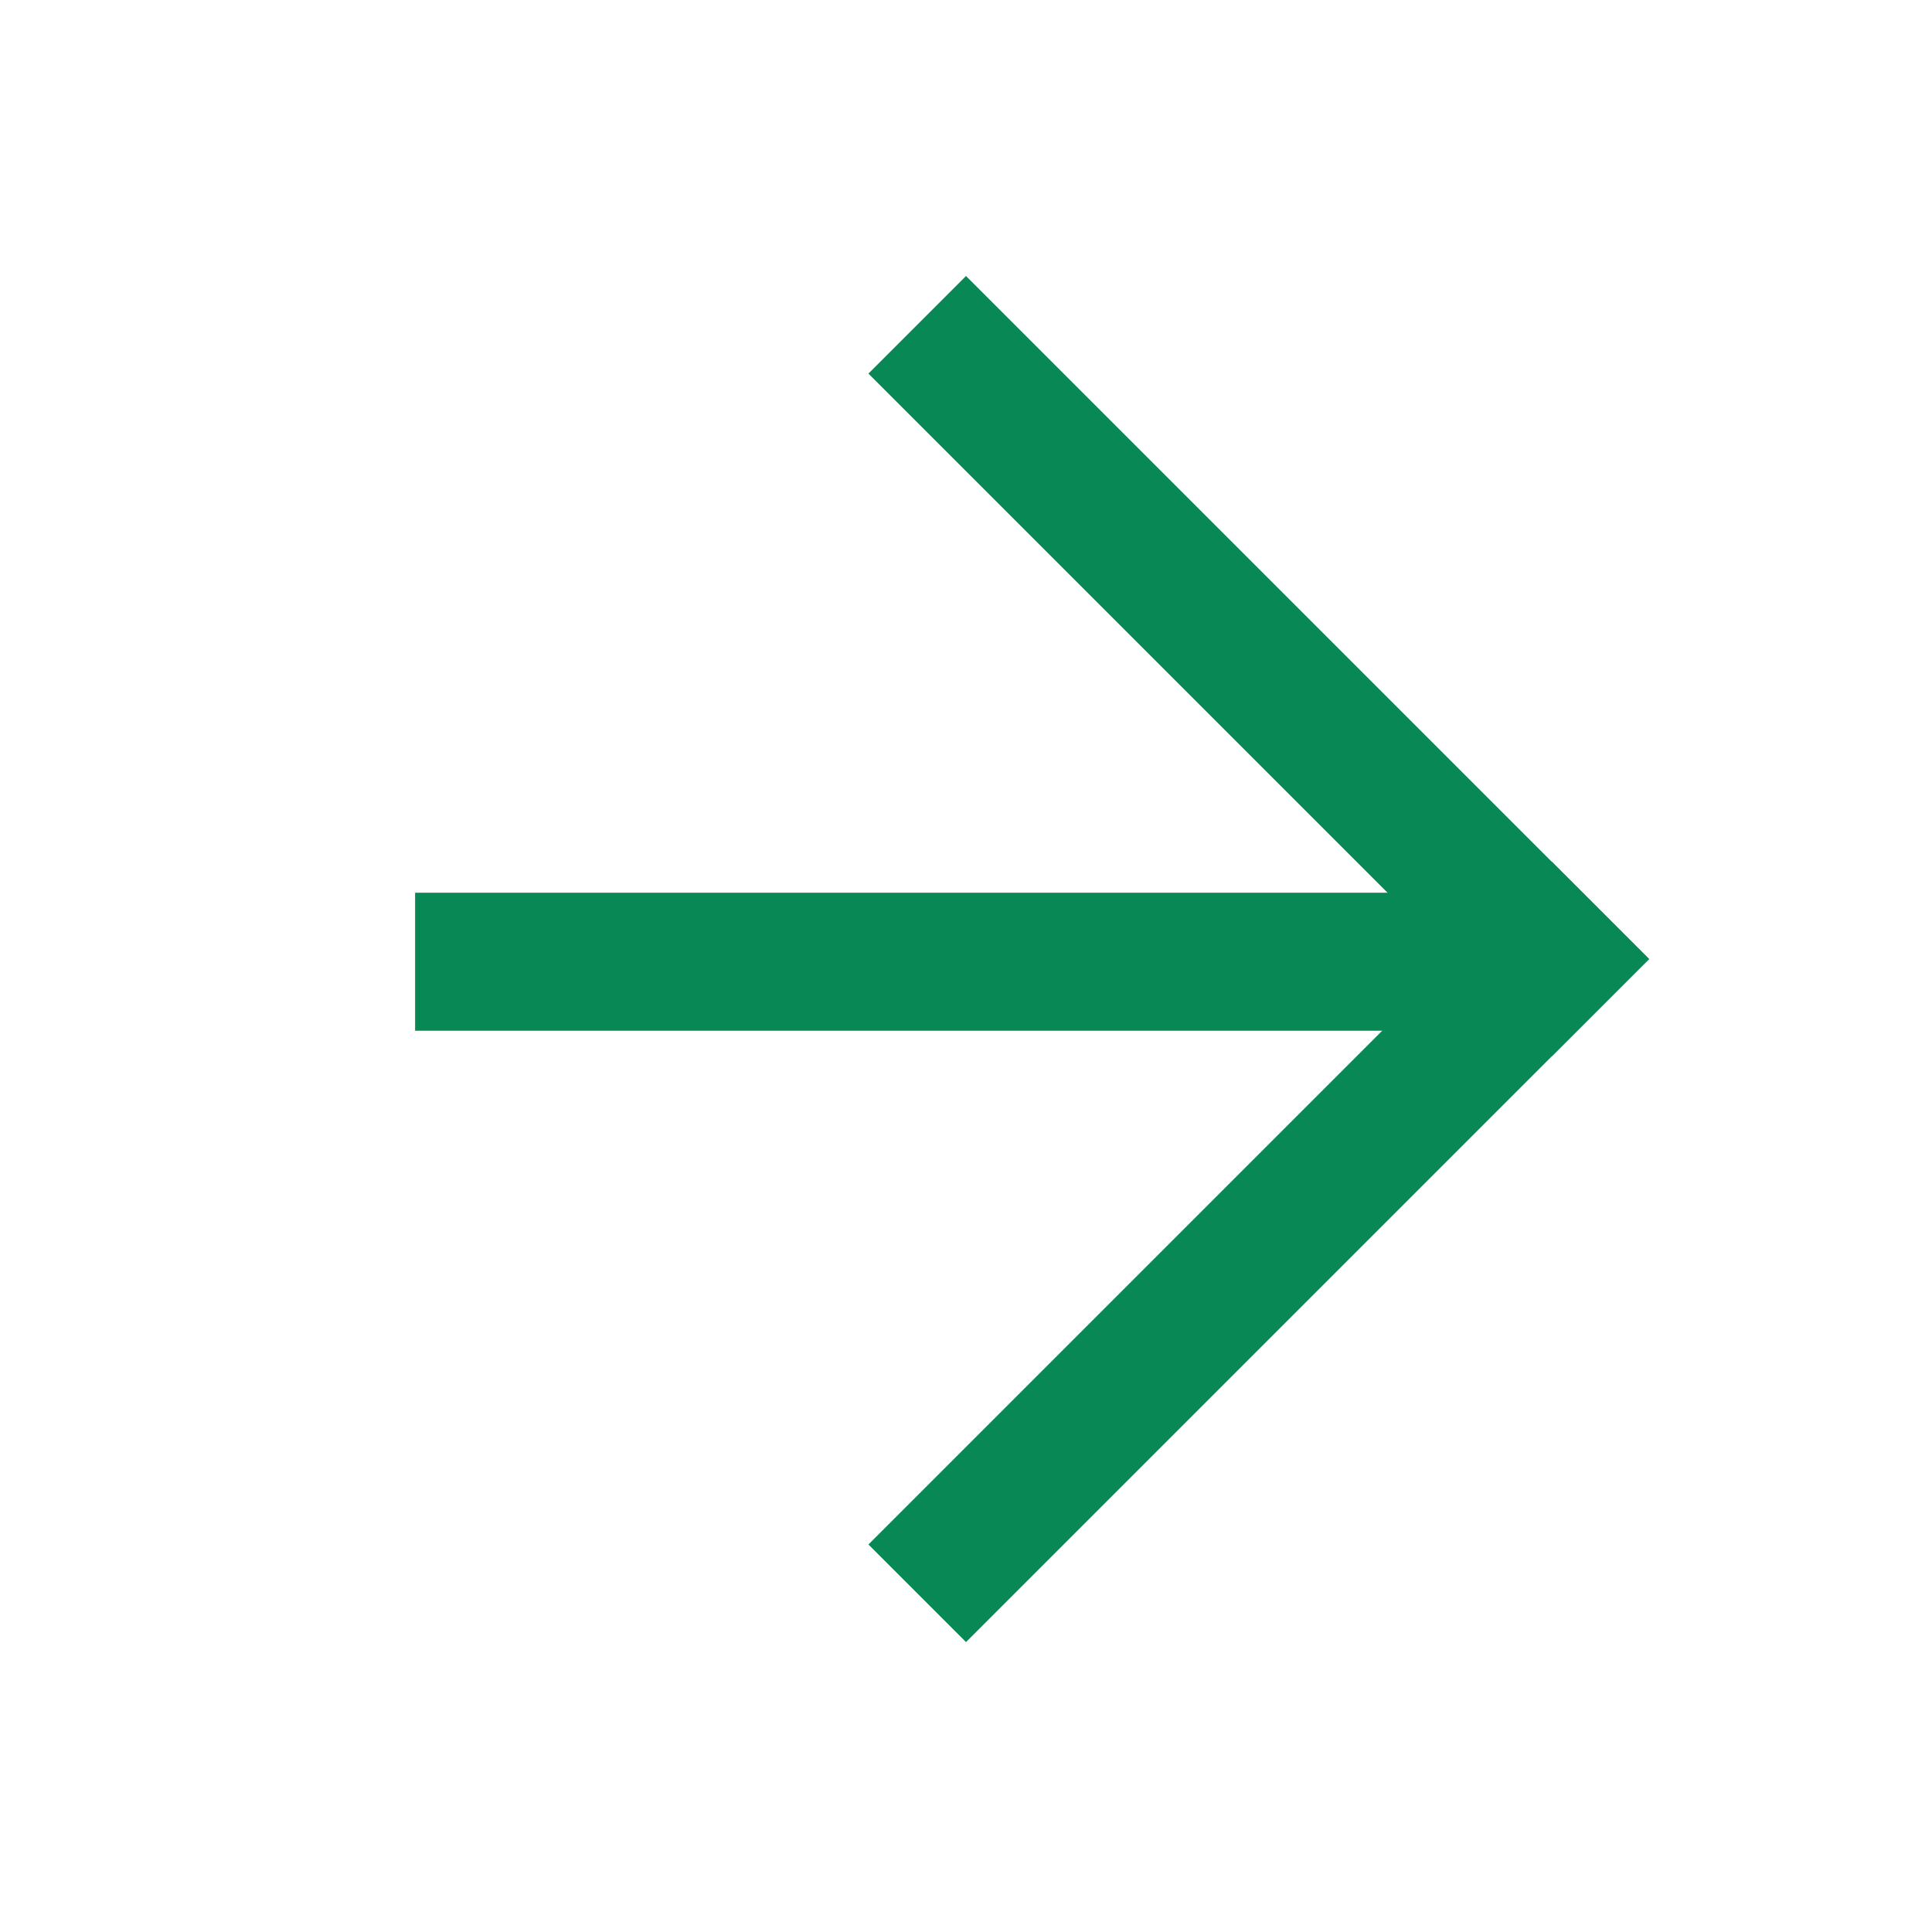 <svg width="14" height="14" viewBox="0 0 14 14" fill="none" xmlns="http://www.w3.org/2000/svg">
  <rect x="7" y="2" width="7" height="1" transform="rotate(45 7 2)" fill="#078855"/>
  <rect x="6.293" y="11.192" width="7" height="1" transform="rotate(-45 6.293 11.192)" fill="#078855"/>
  <rect x="3.008" y="6.469" width="8" height="1" fill="#078855"/>
</svg>
